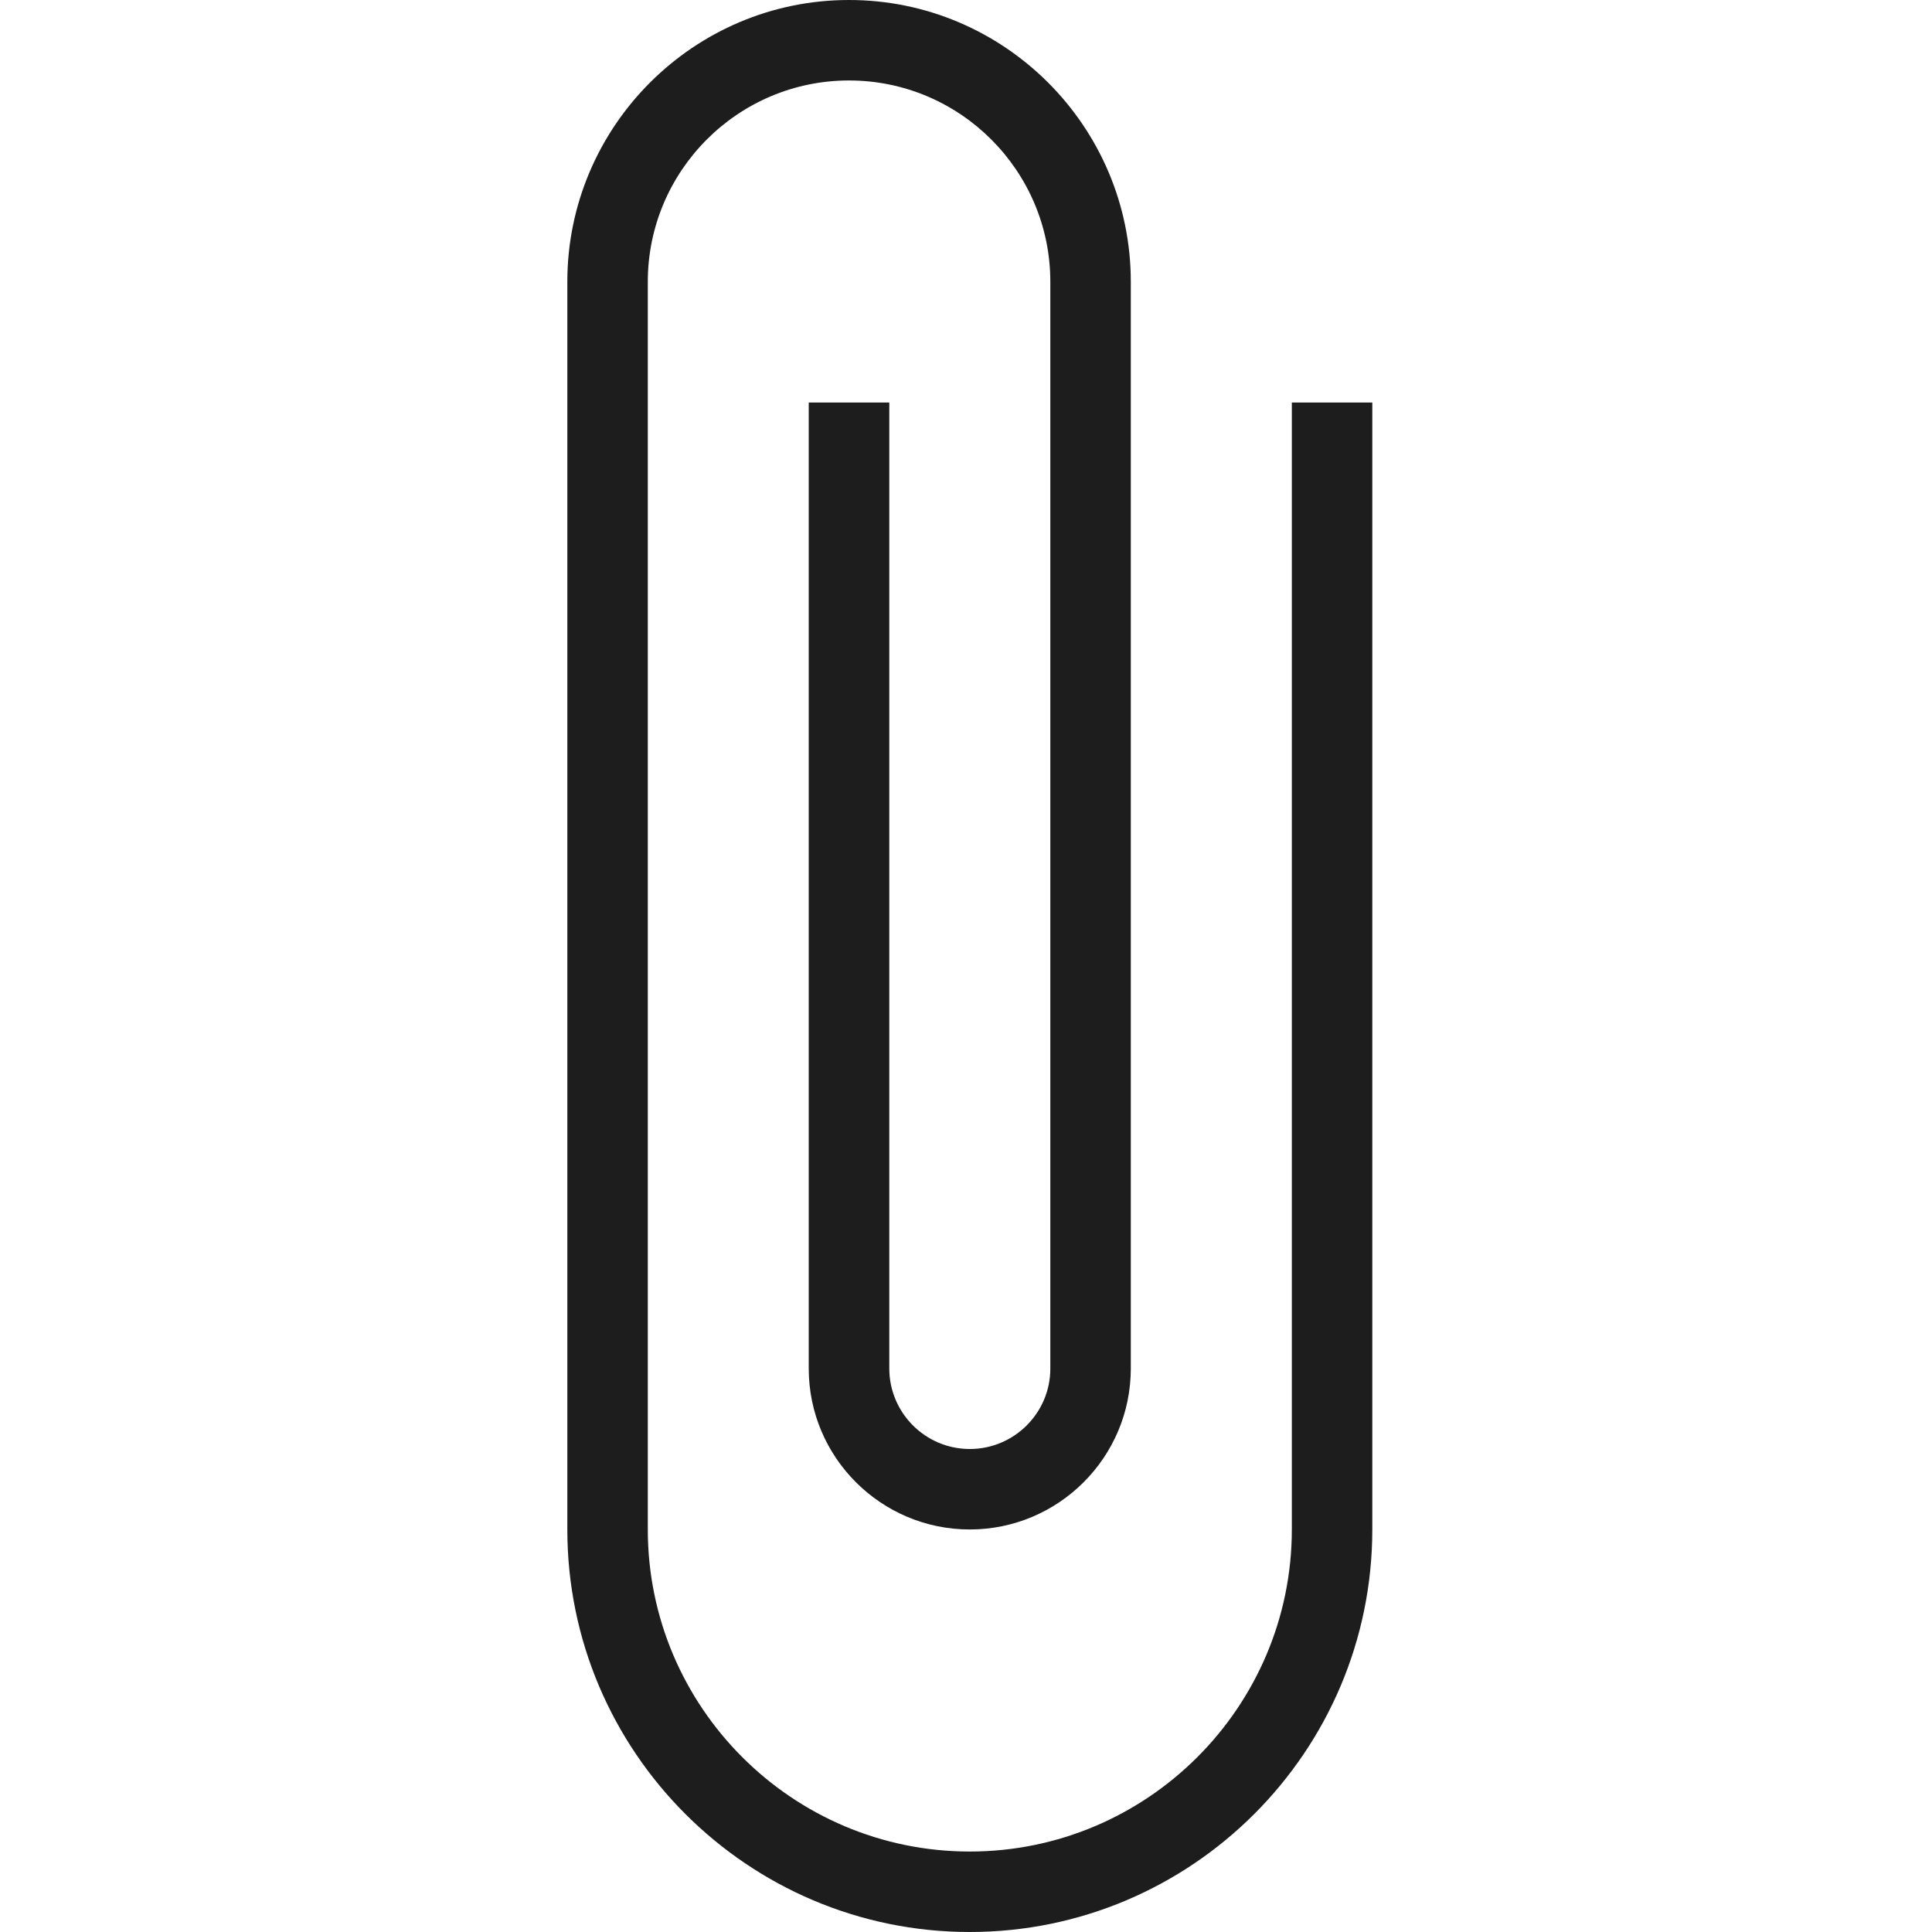 <svg width="20" height="20" viewBox="0 0 20 20" fill="none" xmlns="http://www.w3.org/2000/svg">
<path d="M10.039 20C7.742 20 5.873 18.131 5.873 15.833V2.917C5.873 1.309 7.181 0 8.789 0C10.397 0 11.706 1.309 11.706 2.917V14.167C11.706 15.086 10.958 15.833 10.039 15.833C9.12 15.833 8.372 15.086 8.372 14.167V4.167H9.206V14.167C9.206 14.626 9.58 15 10.039 15C10.499 15 10.873 14.626 10.873 14.167V2.917C10.873 1.768 9.938 0.833 8.789 0.833C7.64 0.833 6.706 1.768 6.706 2.917V15.833C6.706 17.671 8.201 19.167 10.039 19.167C11.877 19.167 13.373 17.671 13.373 15.833V4.167H14.206V15.833C14.206 18.131 12.337 20 10.039 20Z" fill="#1D1D1D"/>
</svg>
